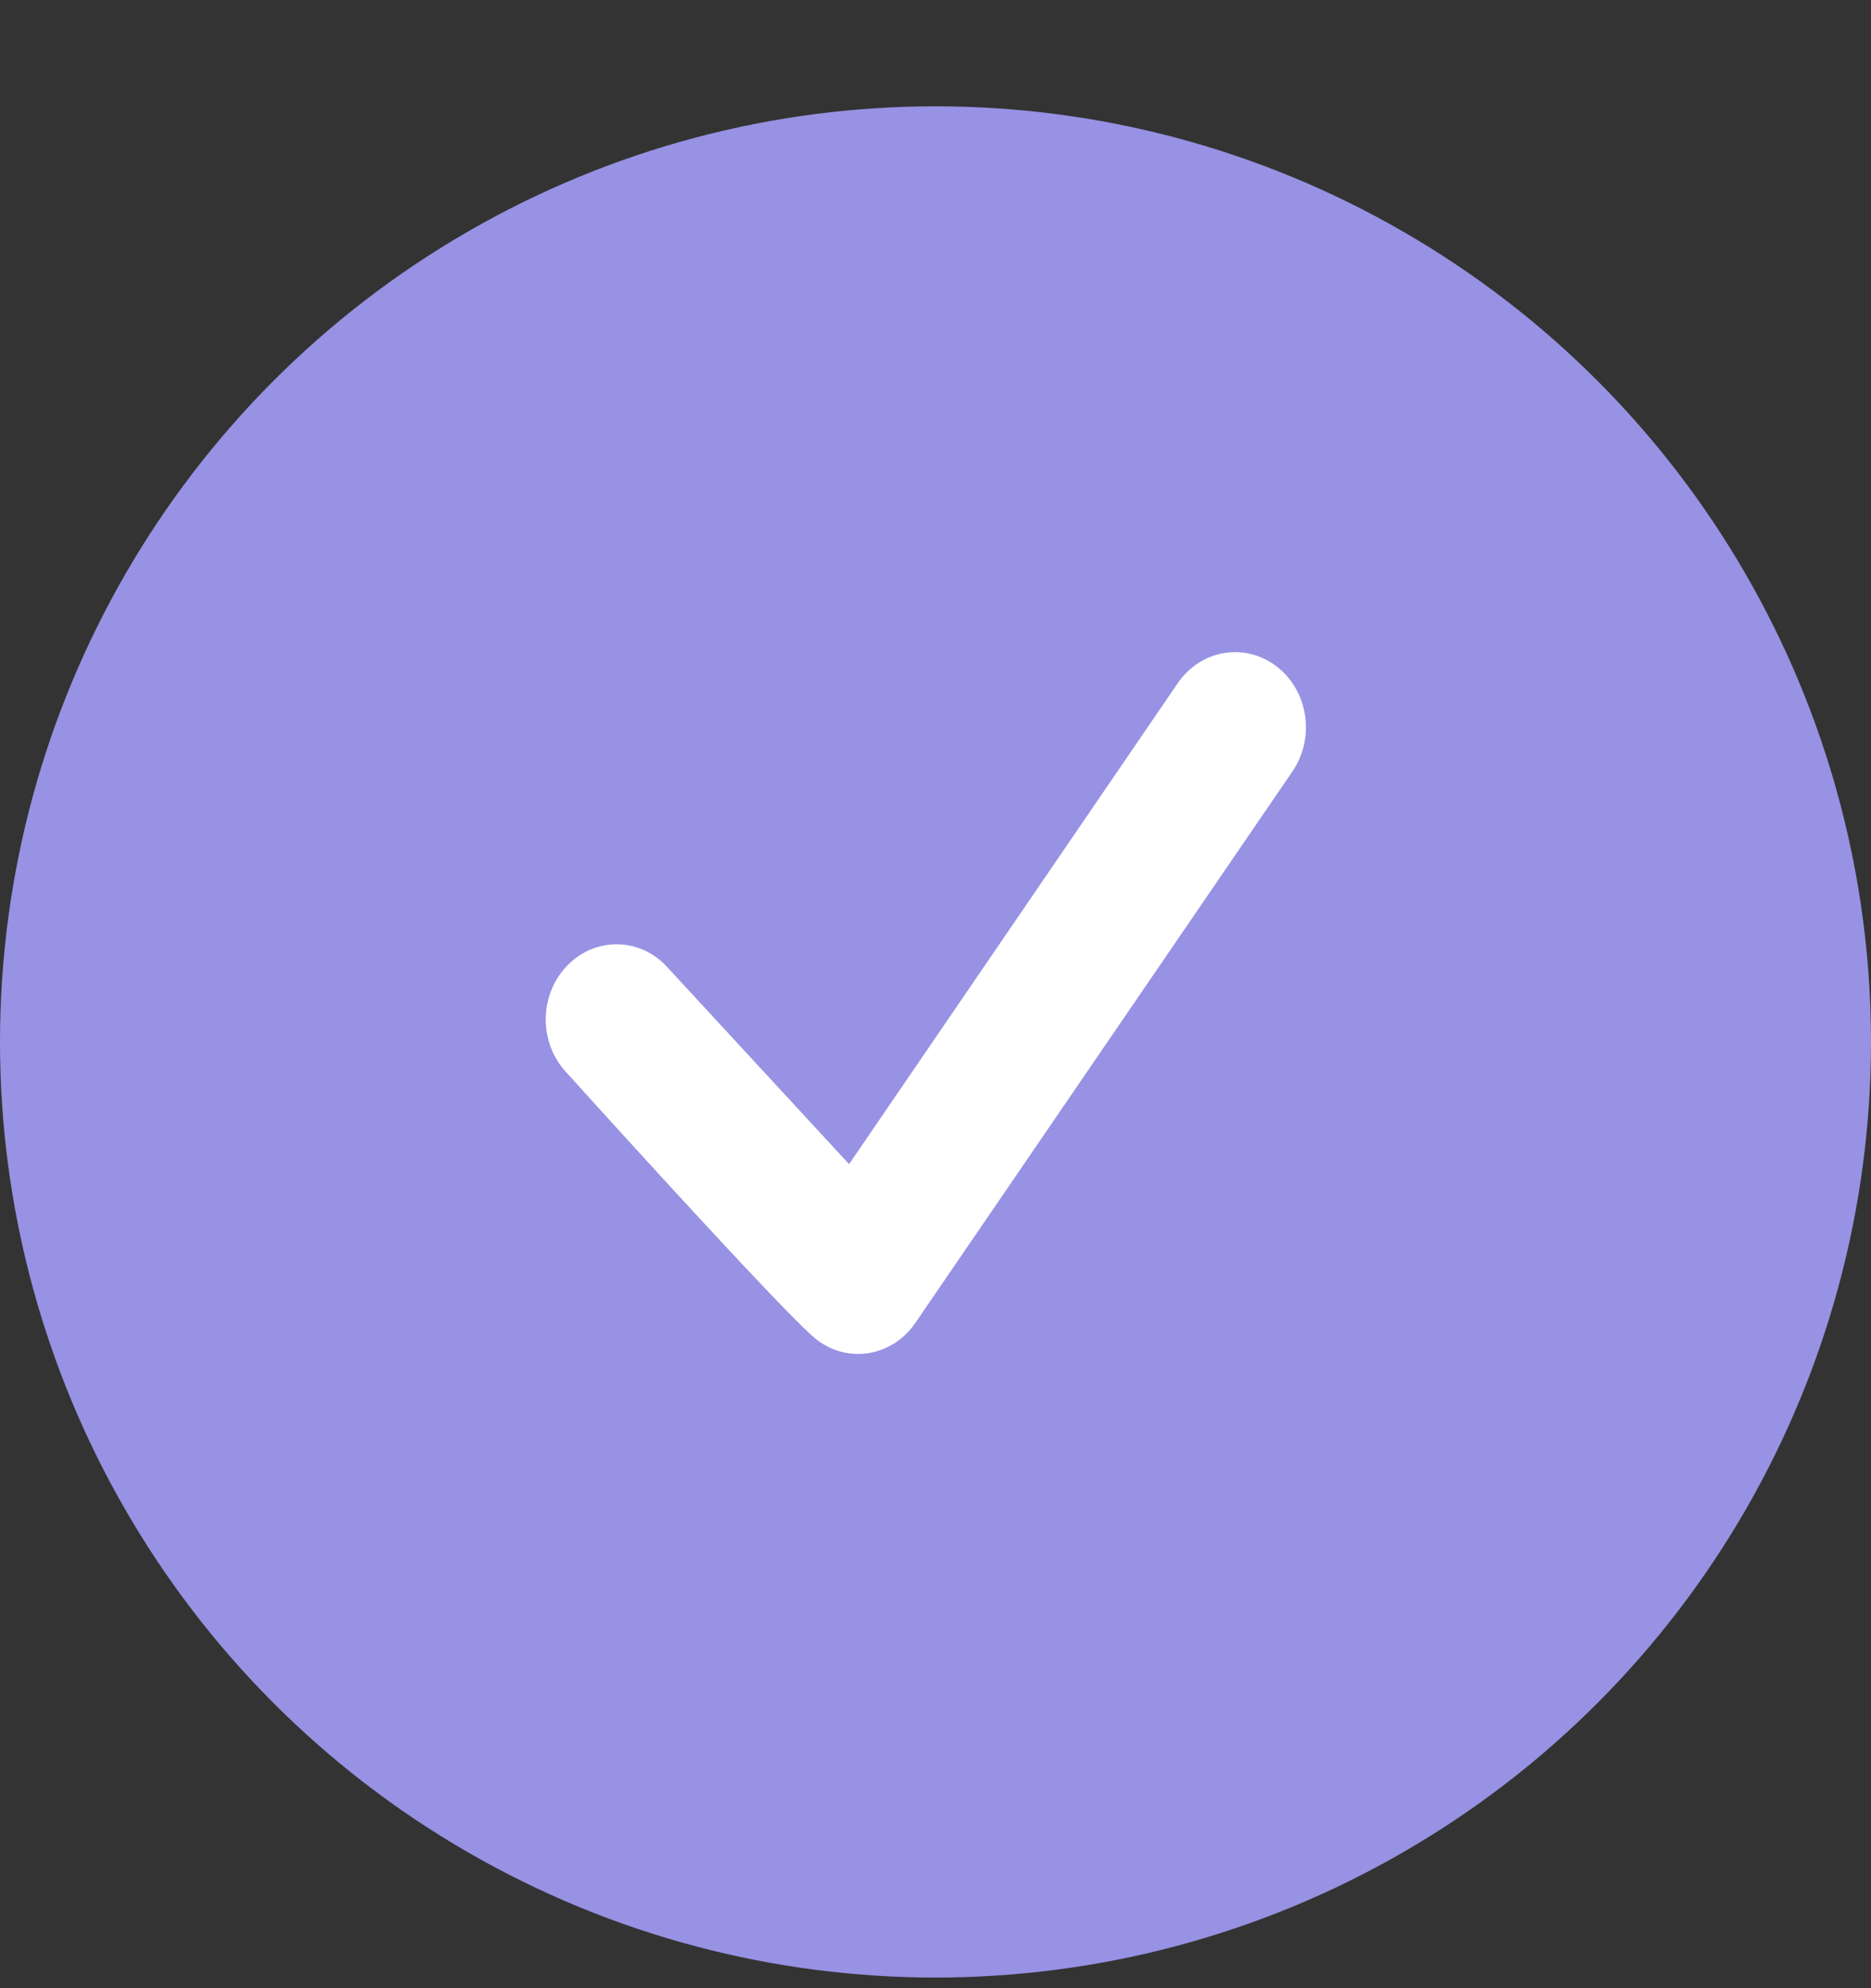 <svg width="16" height="17" viewBox="0 0 16 17" fill="none" xmlns="http://www.w3.org/2000/svg">
<rect x="0" y="0" width="16" height="17" fill="#333333" stroke="none"/>
<circle cx="8" cy="8.909" r="8" fill="#9792E3"/>
<path d="M10.918 5.699C10.647 5.49 10.269 5.554 10.072 5.841L7.261 9.954L5.713 8.277C5.485 8.018 5.102 8.005 4.858 8.249C4.614 8.491 4.602 8.899 4.832 9.157C4.832 9.157 6.713 11.244 6.983 11.454C7.253 11.663 7.632 11.599 7.828 11.311L11.052 6.597C11.249 6.308 11.188 5.907 10.918 5.699Z" fill="white"/>
</svg>
